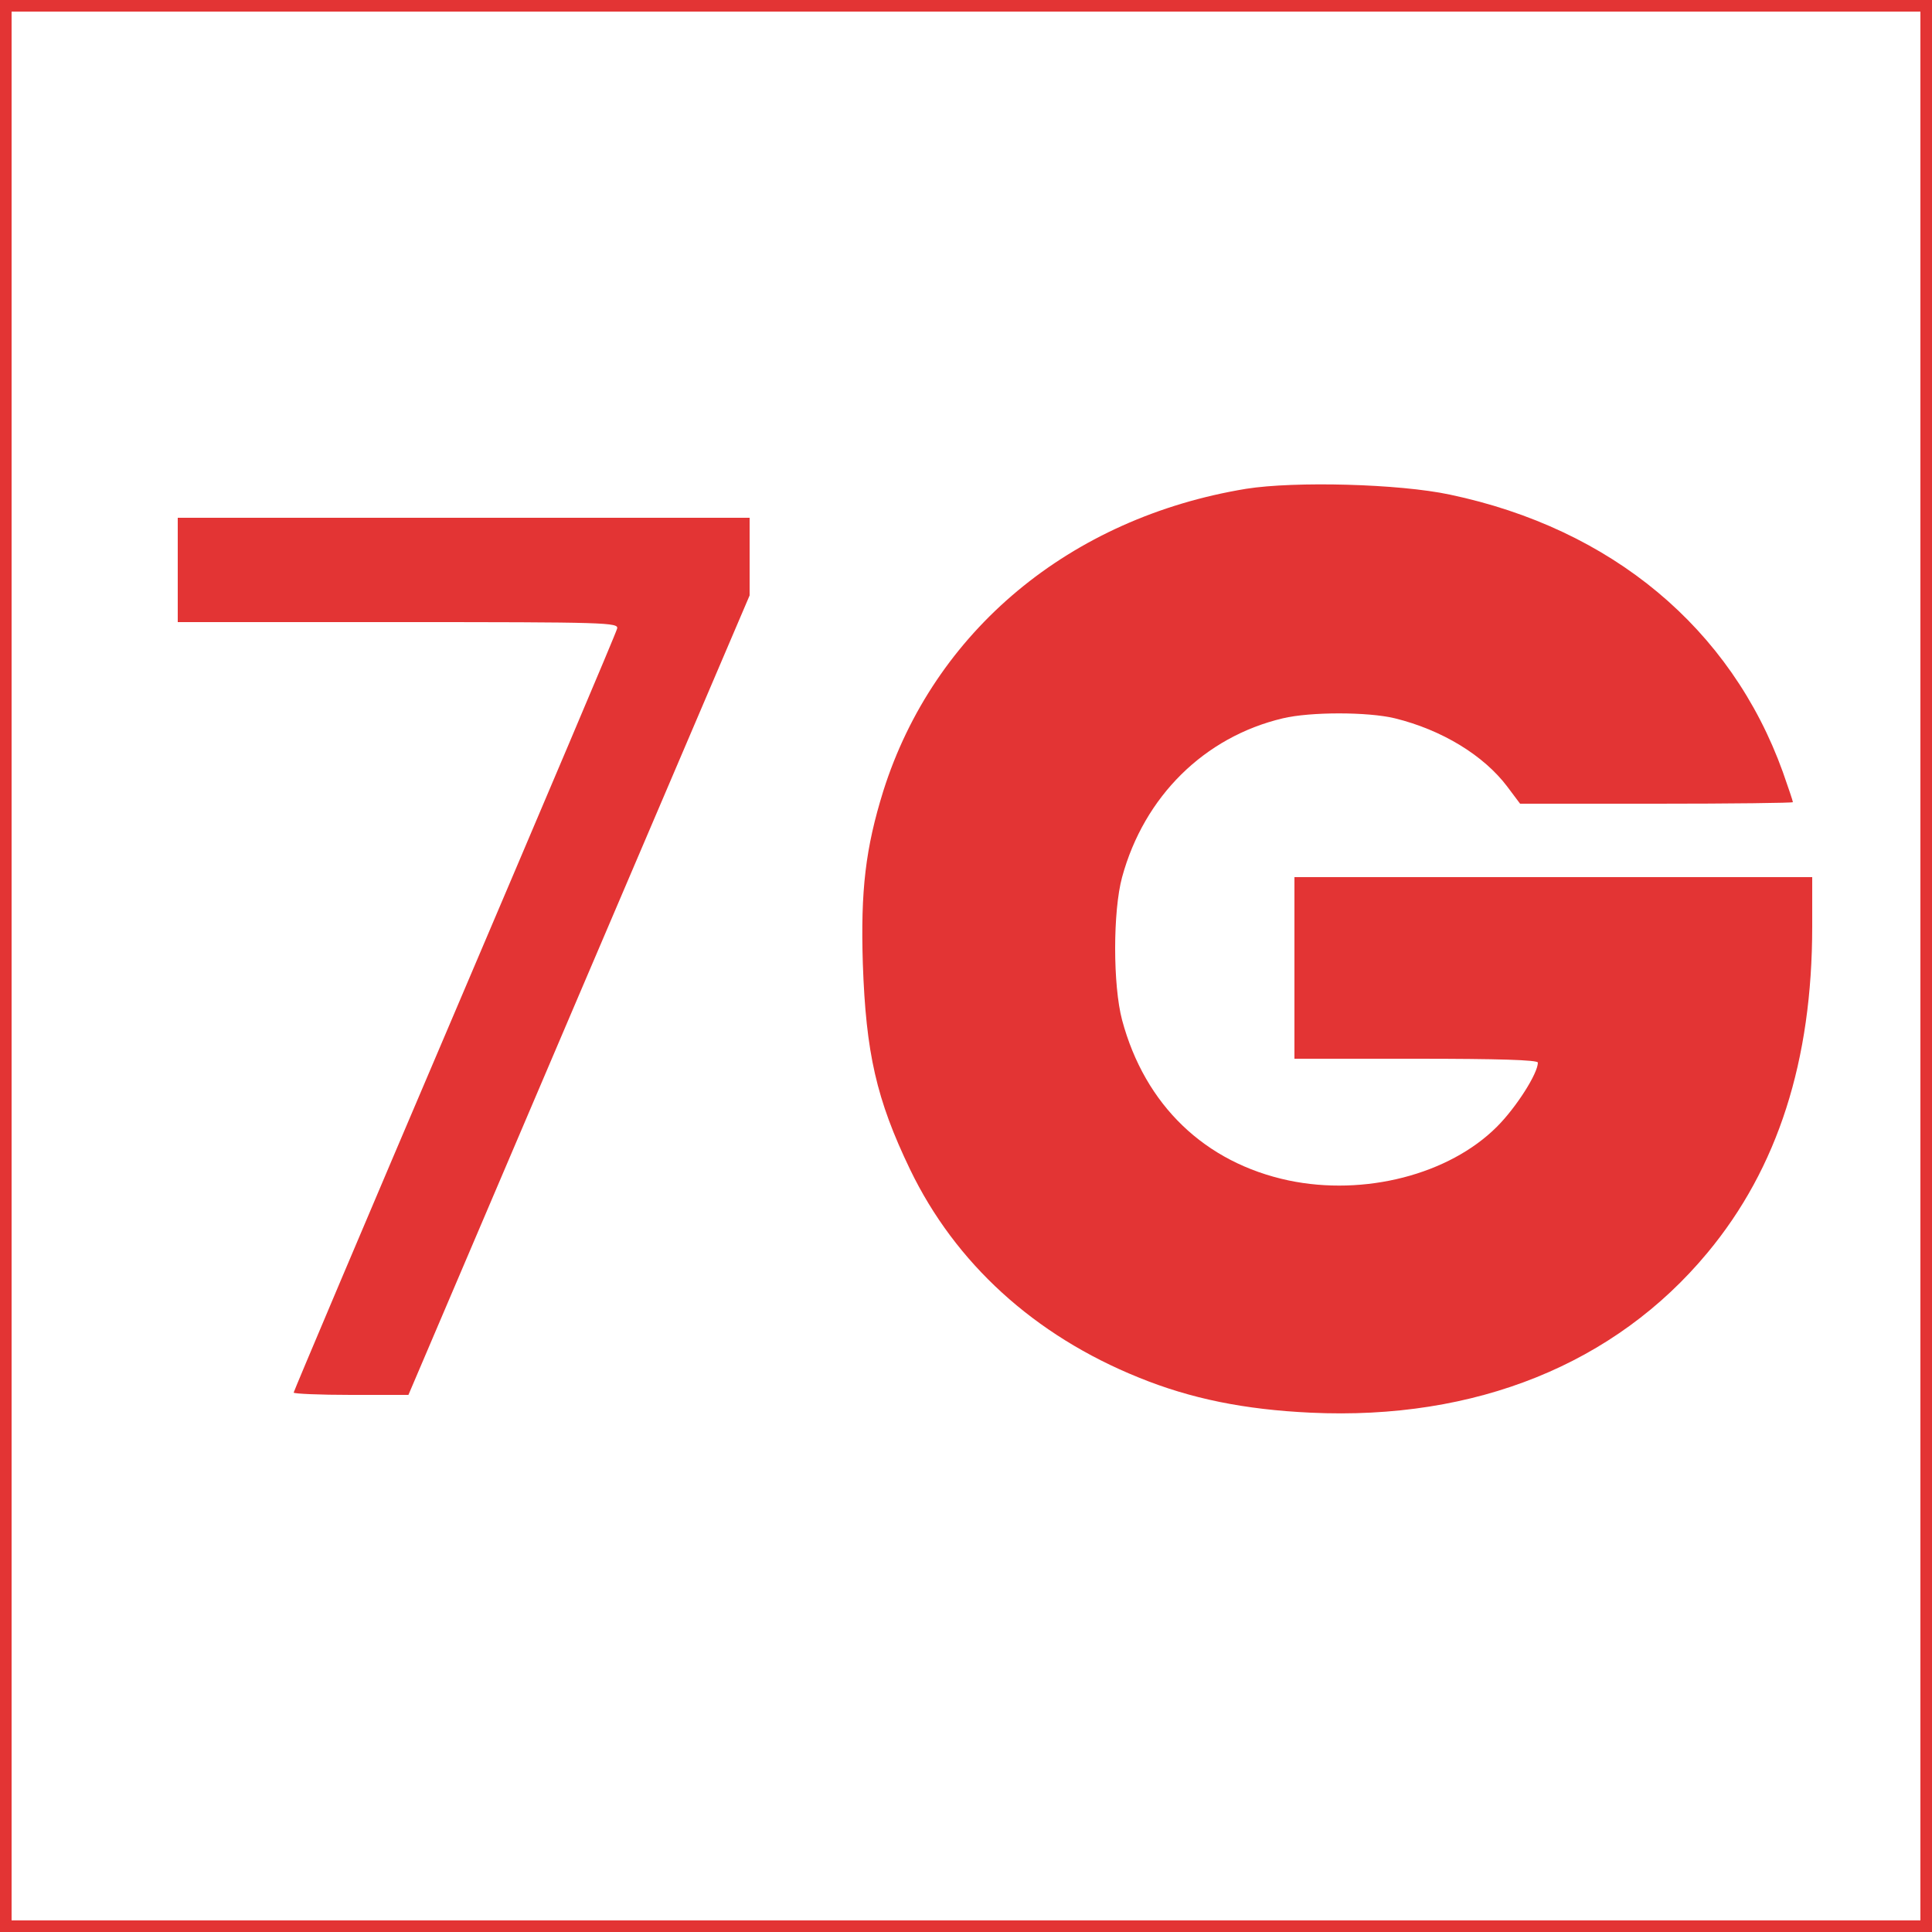<?xml version="1.0" standalone="no"?>
<!DOCTYPE svg PUBLIC "-//W3C//DTD SVG 20010904//EN"
 "http://www.w3.org/TR/2001/REC-SVG-20010904/DTD/svg10.dtd">
<svg version="1.0" xmlns="http://www.w3.org/2000/svg"
 width="500pt" height="500pt" viewBox="0 0 500 500"
 preserveAspectRatio="xMidYMid meet">
<g transform="translate(0,500) scale(0.1,-0.1)"
fill="#E33434" stroke="none">
<path d="M0 2500 l0 -2500 2500 0 2500 0 0 2500 0 2500 -2500 0 -2500 0 0
-2500z m4970 0 l0 -2470 -2470 0 -2470 0 0 2470 0 2470 2470 0 2470 0 0 -2470z"/>
<path d="M3225 3735 c-456 -75 -808 -368 -939 -782 -46 -148 -59 -257 -53
-447 8 -231 35 -351 122 -532 117 -243 322 -430 592 -539 135 -55 274 -83 445
-91 427 -20 788 126 1027 414 182 219 271 497 271 844 l0 128 -670 0 -670 0 0
-235 0 -235 315 0 c210 0 315 -3 315 -10 0 -28 -56 -116 -106 -166 -124 -124
-343 -180 -539 -139 -217 46 -372 195 -431 415 -24 90 -24 282 0 370 57 209
213 363 416 411 71 17 220 17 290 0 122 -30 230 -96 291 -177 l33 -44 353 0
c194 0 353 2 353 4 0 3 -12 38 -26 78 -134 372 -443 630 -862 718 -131 28
-401 35 -527 15z"/>
<path d="M460 3525 l0 -135 571 0 c539 0 571 -1 566 -17 -2 -10 -192 -457
-421 -995 -229 -537 -416 -979 -416 -982 0 -3 67 -6 148 -6 l149 0 441 1034
442 1035 0 100 0 101 -740 0 -740 0 0 -135z"/>
</g>
</svg>

